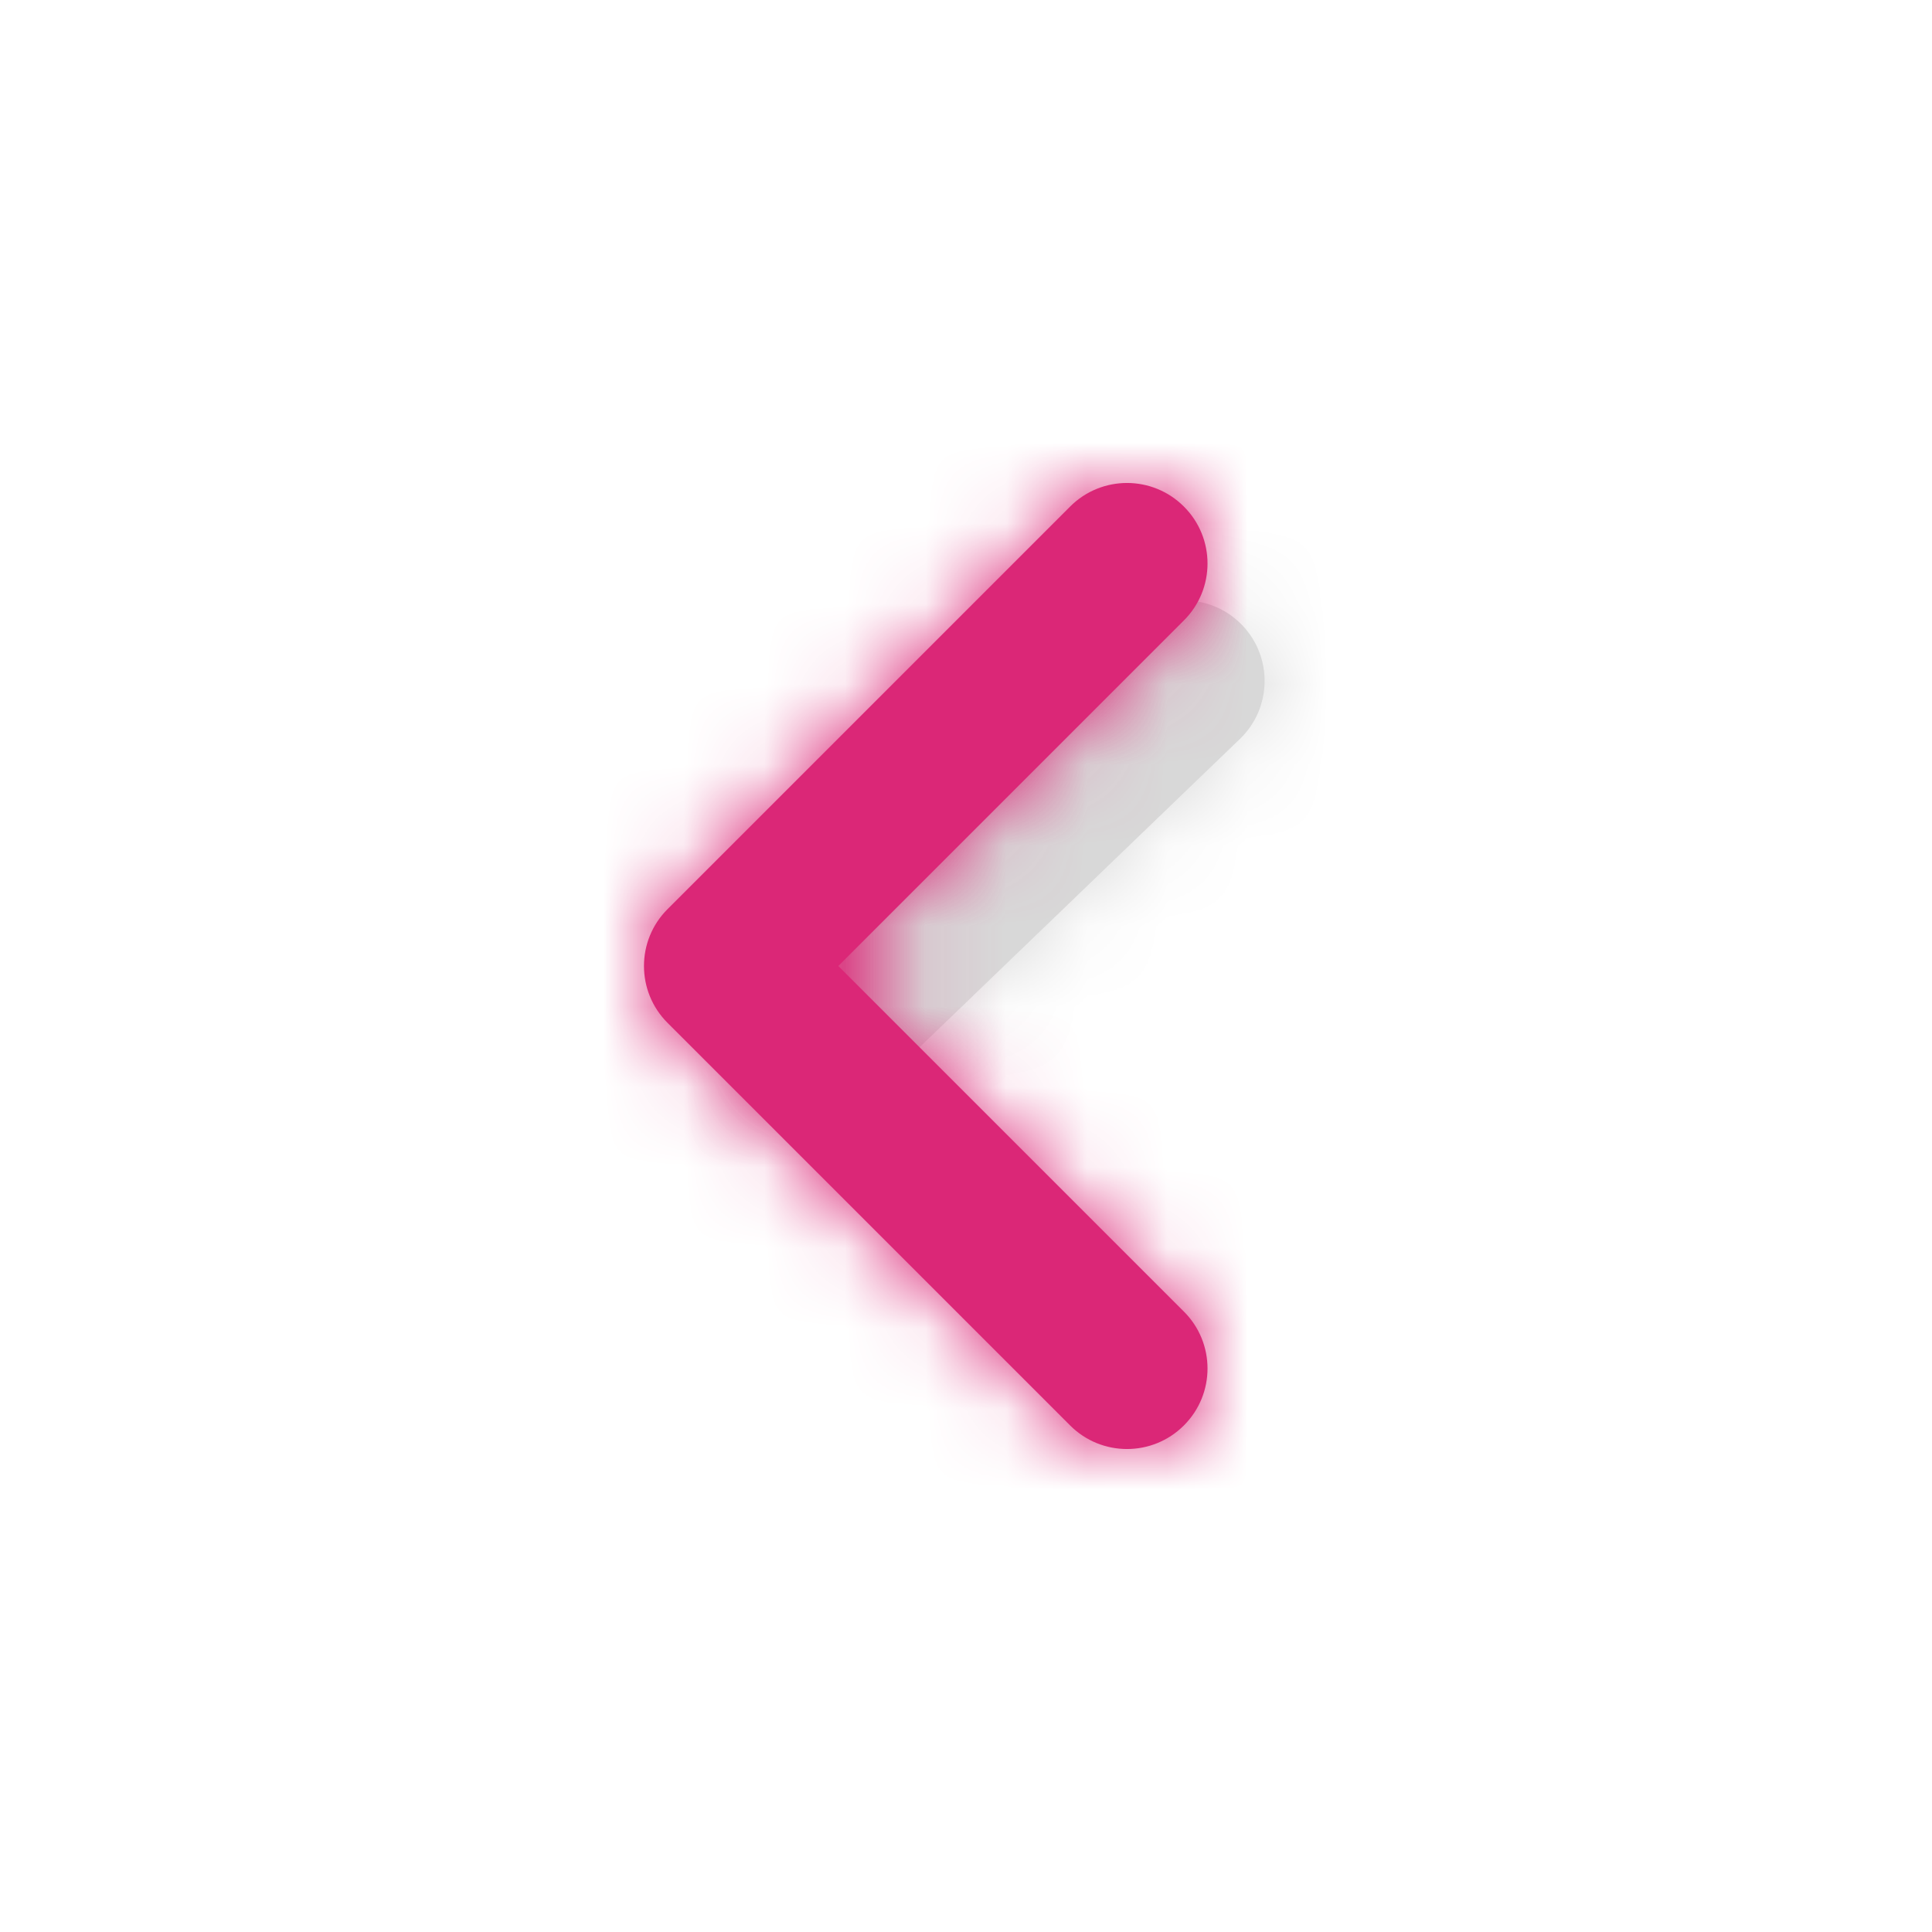 <!DOCTYPE svg PUBLIC "-//W3C//DTD SVG 1.1//EN" "http://www.w3.org/Graphics/SVG/1.1/DTD/svg11.dtd">
<!-- Uploaded to: SVG Repo, www.svgrepo.com, Transformed by: SVG Repo Mixer Tools -->
<svg width="800px" height="800px" viewBox="0 0 24 24" xmlns="http://www.w3.org/2000/svg" xmlns:xlink="http://www.w3.org/1999/xlink" fill="#000000">
<g id="SVGRepo_bgCarrier" stroke-width="0"/>
<g id="SVGRepo_tracerCarrier" stroke-linecap="round" stroke-linejoin="round"/>
<g id="SVGRepo_iconCarrier"> <defs> <path id="angle-left-a" d="M6.456,5.042 C6.854,5.425 6.866,6.058 6.483,6.456 C6.1,6.854 5.467,6.866 5.069,6.483 L0.597,2.179 C0.199,1.796 0.187,1.163 0.57,0.765 C0.953,0.367 1.586,0.355 1.984,0.738 L6.456,5.042 Z"/> <path id="angle-left-c" d="M4.586,6 L0.293,1.707 C-0.098,1.317 -0.098,0.683 0.293,0.293 C0.683,-0.098 1.317,-0.098 1.707,0.293 L6.707,5.293 C7.098,5.683 7.098,6.317 6.707,6.707 L1.707,11.707 C1.317,12.098 0.683,12.098 0.293,11.707 C-0.098,11.317 -0.098,10.683 0.293,10.293 L4.586,6 Z"/> </defs> <g fill="none" fill-rule="evenodd" transform="matrix(-1 0 0 1 16 6)"> <g transform="translate(0 1)"> <mask id="angle-left-b" fill="#D8D8D8"> <use xlink:href="#angle-left-a"/> </mask> <use fill="#D8D8D8" fill-rule="nonzero" xlink:href="#angle-left-a"/> <g fill="#D8D8D8" mask="url(#angle-left-b)"> <rect width="24" height="24" transform="translate(-8 -7)"/> </g> </g> <g transform="translate(1)"> <mask id="angle-left-d" fill="#D8D8D8"> <use xlink:href="#angle-left-c"/> </mask> <use fill="#DB2777" fill-rule="nonzero" xlink:href="#angle-left-c"/> <g fill="#DB2777" mask="url(#angle-left-d)"> <rect width="24" height="24" transform="translate(-9 -6)"/> </g> </g> </g> </g>
</svg>